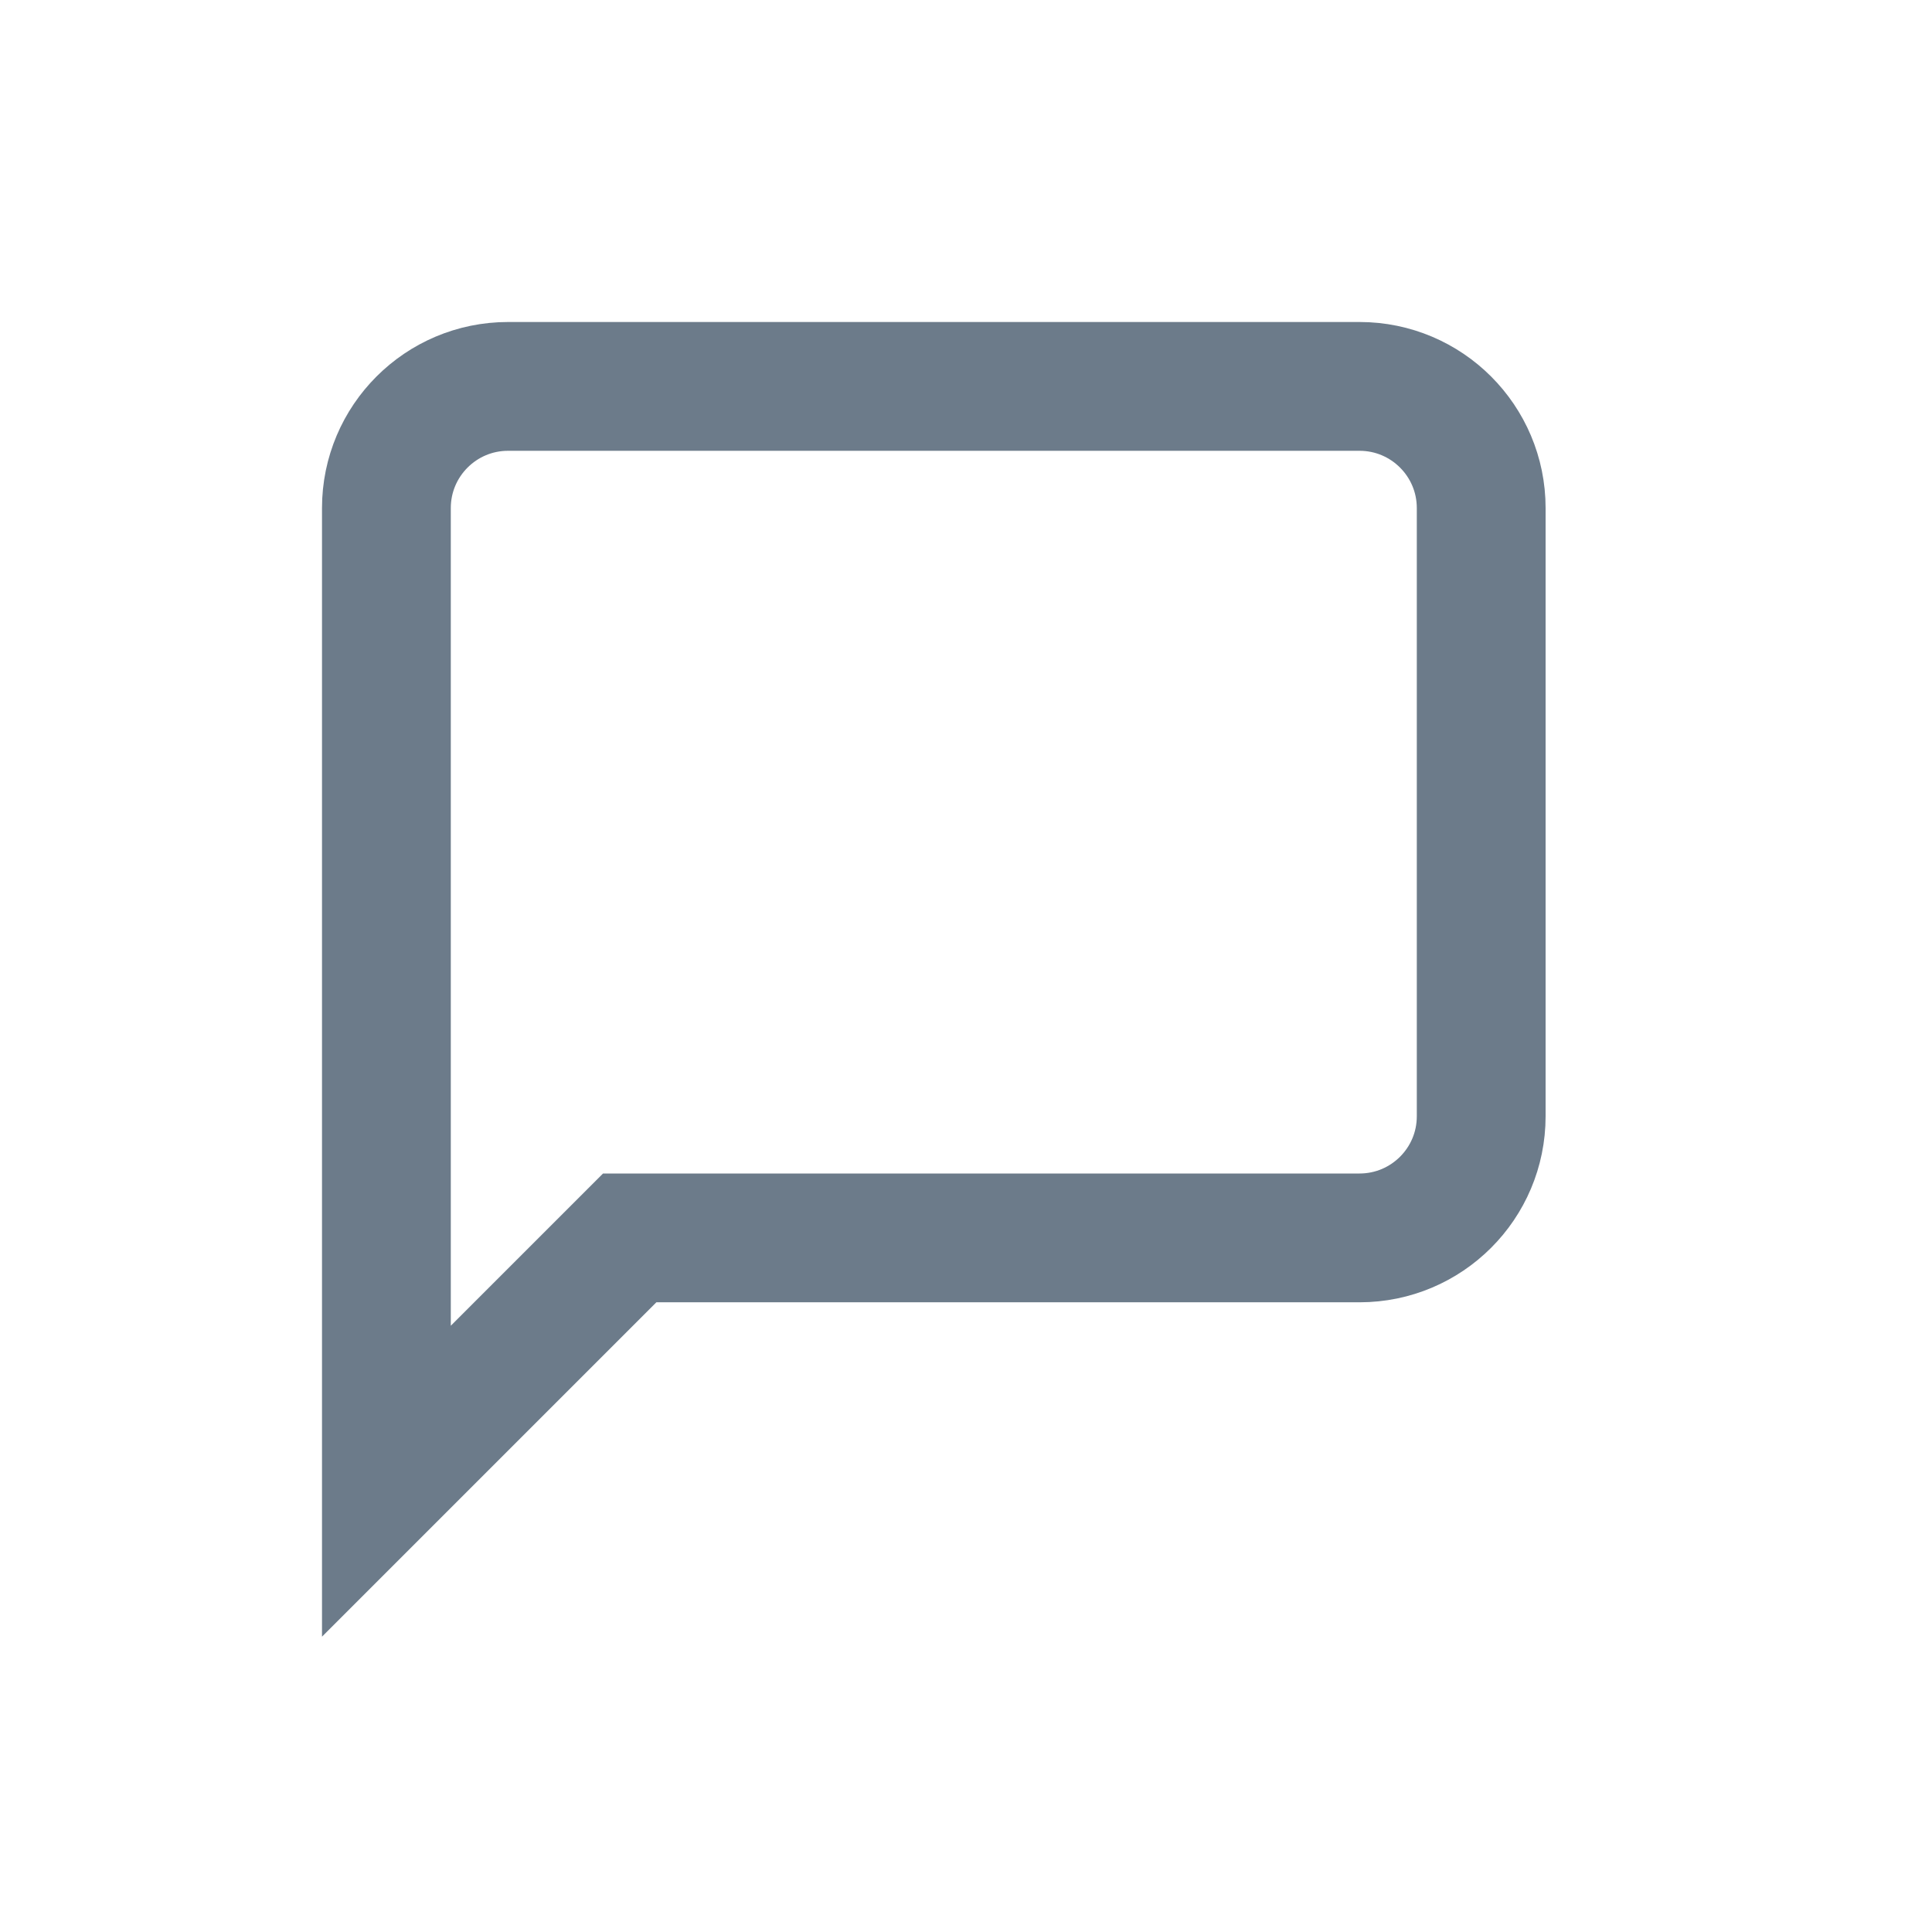 <?xml version="1.0" ?>
<svg enable-background="new 0 0 30 30" height="30px" id="svg2" version="1.1" viewBox="-1 -1 30 30" width="30px" xml:space="preserve"
     xmlns="http://www.w3.org/2000/svg">
    <g transform="translate(5,5)">
        <path d="M17 11.333C17 12.377 16.154 13.222 15.111 13.222L3.778 13.222L0 17L0 1.889C0 0.846 0.846 0 1.889 0L15.111 0C16.154 0 17 0.846 17 1.889L17 11.333Z"
              stroke="#6C7B8A" stroke-width="2" fill="none"/>
    </g>
</svg>
